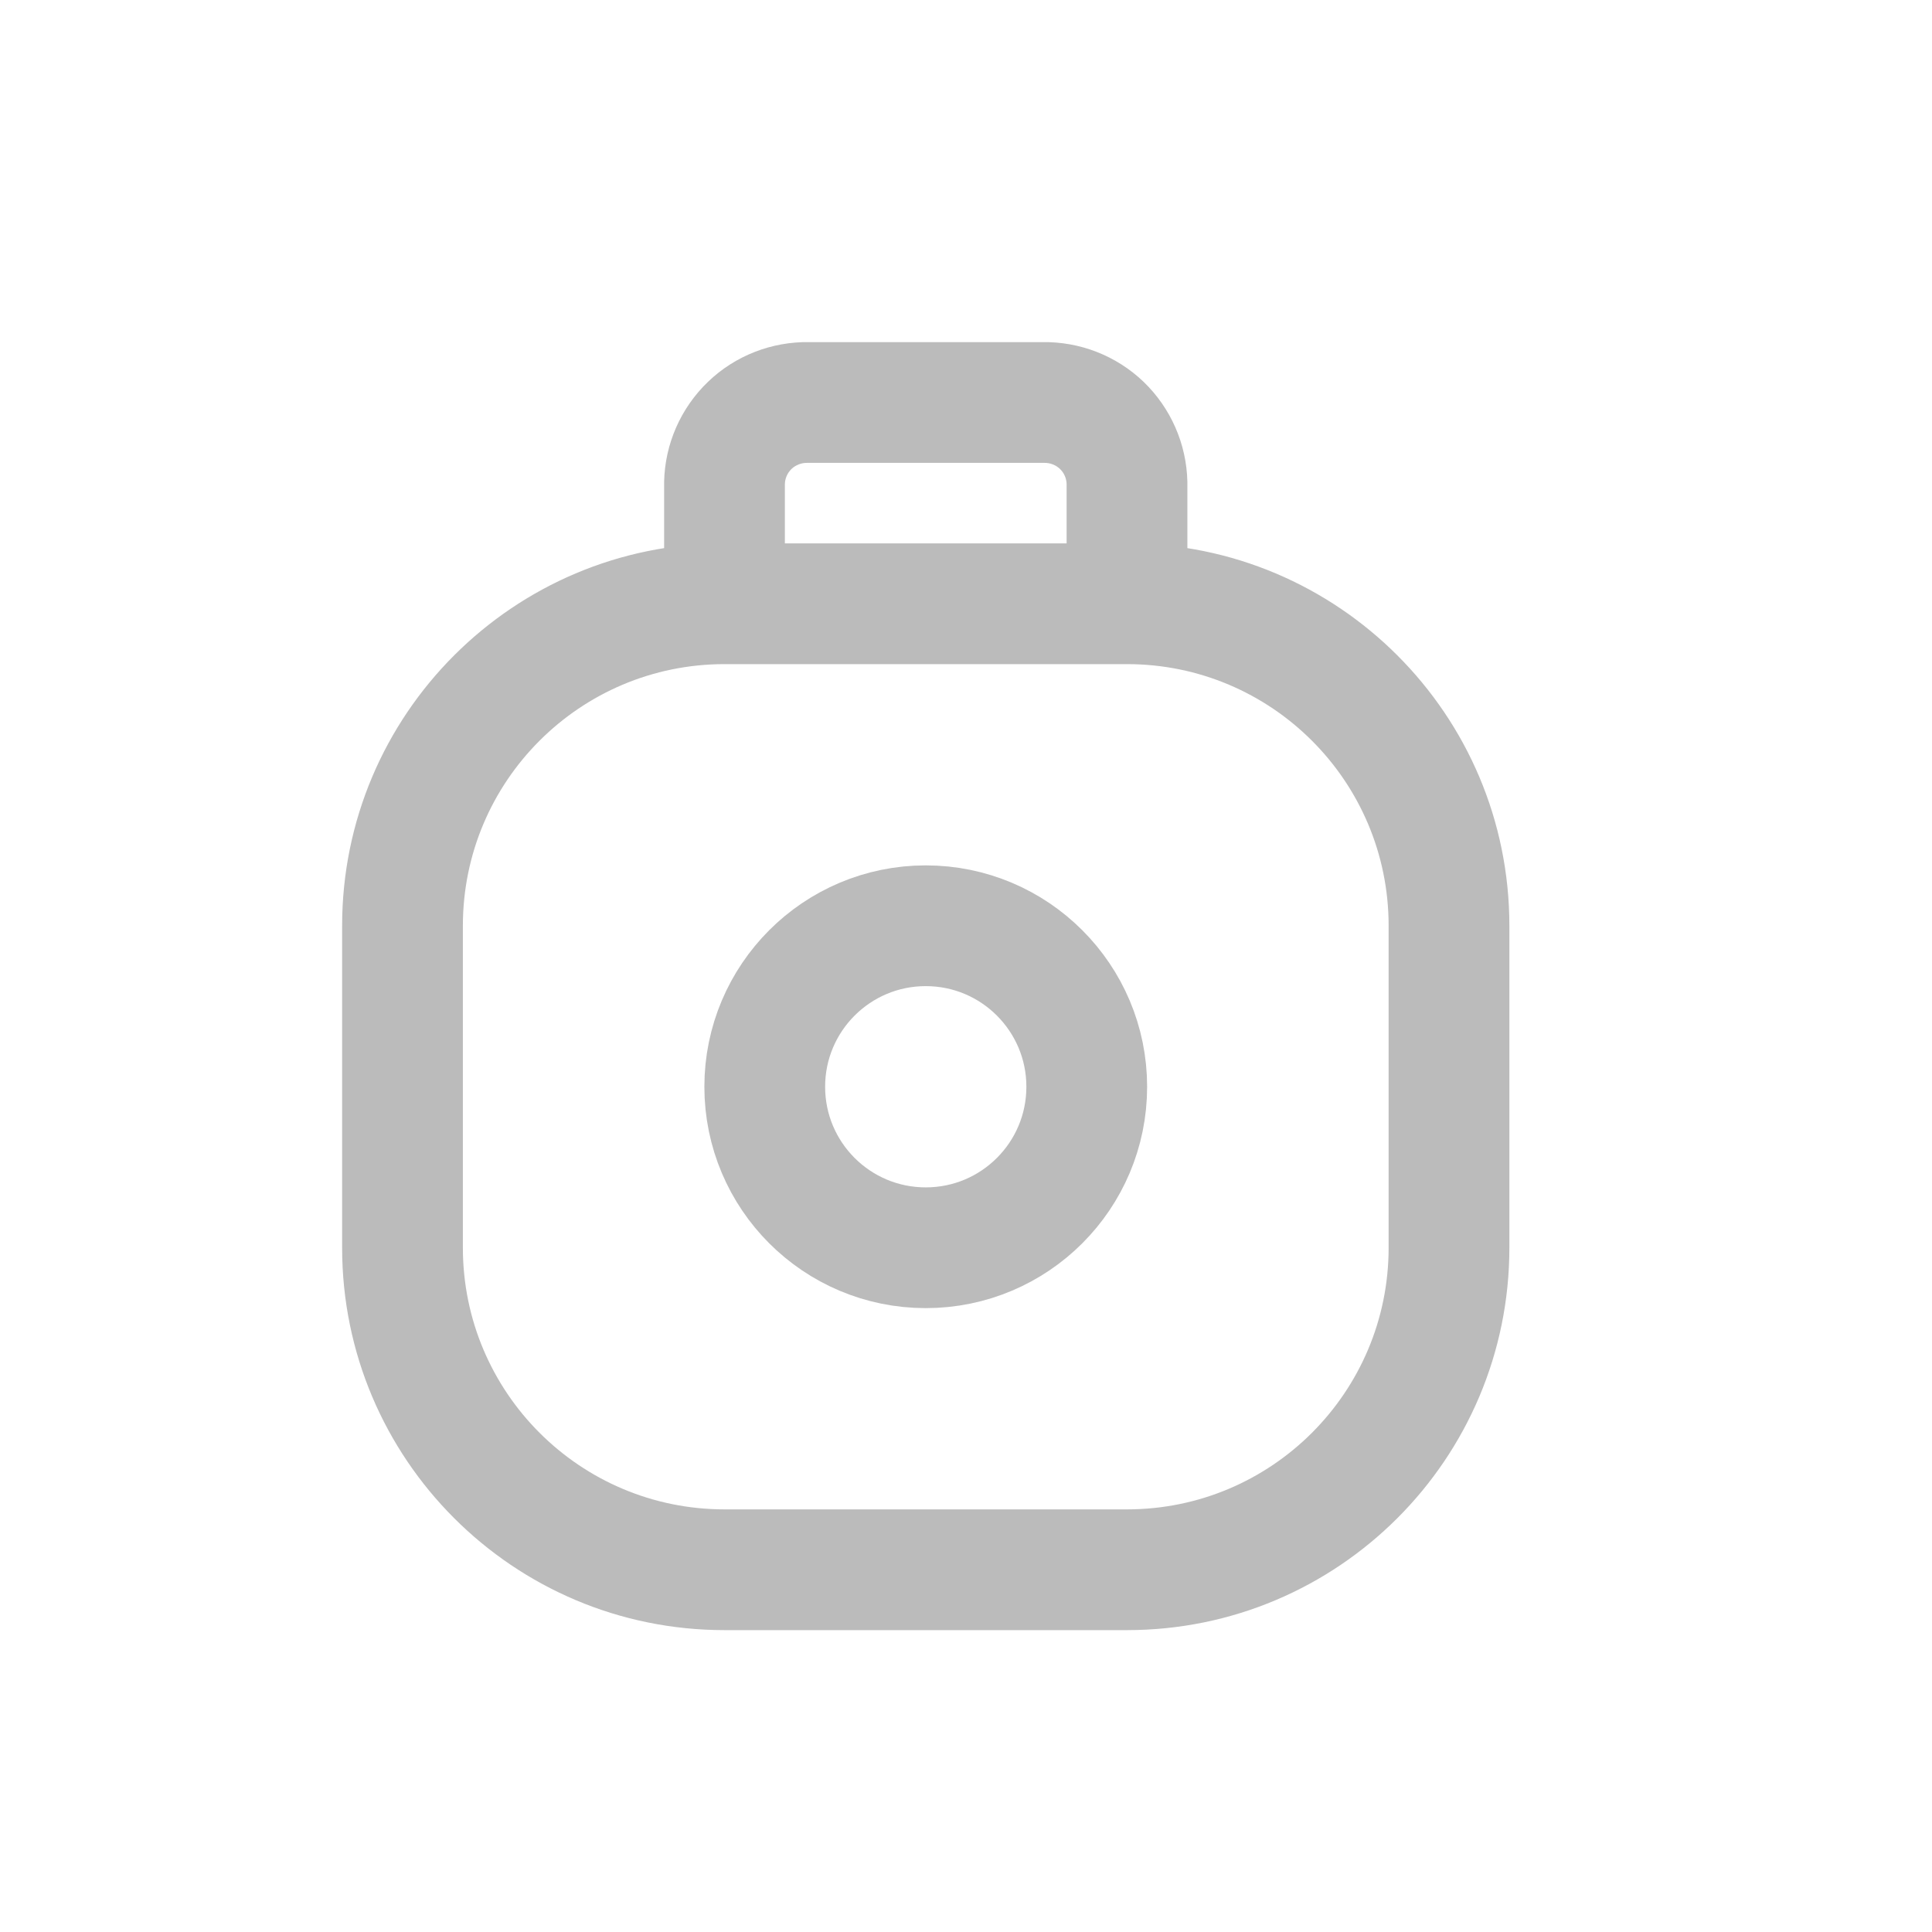 <?xml version="1.0" encoding="utf-8"?>
<svg width="800px" height="800px" viewBox="0 0 24 24" fill="none" xmlns="http://www.w3.org/2000/svg">
<path fill-rule="evenodd" clip-rule="evenodd" d="M11.5 15.5C10.395 15.5 9.5 14.605 9.5 13.5C9.5 12.396 10.395 11.5 11.5 11.5C12.605 11.5 13.5 12.396 13.5 13.5C13.5 14.605 12.605 15.5 11.5 15.5Z" stroke="#bbbbbb" stroke-width="1.5" stroke-linecap="round" stroke-linejoin="round"/>
<path d="M9 6.75C8.586 6.75 8.25 7.086 8.25 7.5C8.25 7.914 8.586 8.25 9 8.25V6.75ZM14 8.25C14.414 8.25 14.75 7.914 14.75 7.5C14.75 7.086 14.414 6.75 14 6.75V8.25ZM9 8.25C9.414 8.25 9.75 7.914 9.75 7.5C9.75 7.086 9.414 6.75 9 6.75V8.25ZM14 6.75C13.586 6.75 13.25 7.086 13.25 7.5C13.25 7.914 13.586 8.25 14 8.25V6.75ZM8.25 7.5C8.25 7.914 8.586 8.25 9 8.25C9.414 8.25 9.75 7.914 9.75 7.5H8.25ZM9 6L8.25 5.985C8.25 5.99 8.25 5.995 8.25 6H9ZM9.314 5.284L9.833 5.825V5.825L9.314 5.284ZM10.042 5L10.026 5.75C10.032 5.75 10.037 5.75 10.042 5.75L10.042 5ZM12.958 5V5.75C12.963 5.75 12.968 5.75 12.974 5.75L12.958 5ZM13.686 5.284L13.167 5.825V5.825L13.686 5.284ZM14 6H14.75C14.75 5.995 14.75 5.99 14.75 5.985L14 6ZM13.25 7.5C13.25 7.914 13.586 8.25 14 8.25C14.414 8.25 14.75 7.914 14.75 7.5H13.25ZM9 8.25H14V6.75H9V8.25ZM9 6.75C6.377 6.75 4.25 8.877 4.25 11.5H5.75C5.75 9.705 7.205 8.25 9 8.25V6.75ZM4.25 11.5V15.5H5.75V11.5H4.25ZM4.25 15.5C4.25 18.124 6.377 20.25 9 20.25V18.75C7.205 18.75 5.75 17.295 5.75 15.5H4.25ZM9 20.25H14V18.75H9V20.25ZM14 20.25C16.623 20.25 18.75 18.124 18.75 15.5H17.25C17.25 17.295 15.795 18.75 14 18.75V20.25ZM18.75 15.5V11.5H17.25V15.5H18.75ZM18.75 11.5C18.75 8.877 16.623 6.75 14 6.75V8.25C15.795 8.25 17.25 9.705 17.25 11.5H18.75ZM9.75 7.5V6H8.25V7.5H9.75ZM9.75 6.015C9.751 5.944 9.781 5.875 9.833 5.825L8.795 4.743C8.456 5.069 8.26 5.515 8.25 5.985L9.75 6.015ZM9.833 5.825C9.885 5.776 9.955 5.749 10.026 5.75L10.058 4.25C9.588 4.241 9.133 4.418 8.795 4.743L9.833 5.825ZM10.042 5.75H12.958V4.25H10.042V5.75ZM12.974 5.75C13.046 5.749 13.115 5.776 13.167 5.825L14.206 4.743C13.867 4.418 13.412 4.241 12.942 4.25L12.974 5.75ZM13.167 5.825C13.219 5.875 13.249 5.944 13.25 6.015L14.75 5.985C14.74 5.515 14.544 5.069 14.206 4.743L13.167 5.825ZM13.25 6V7.5H14.75V6H13.25Z" fill="#bbbbbb"/>
</svg>